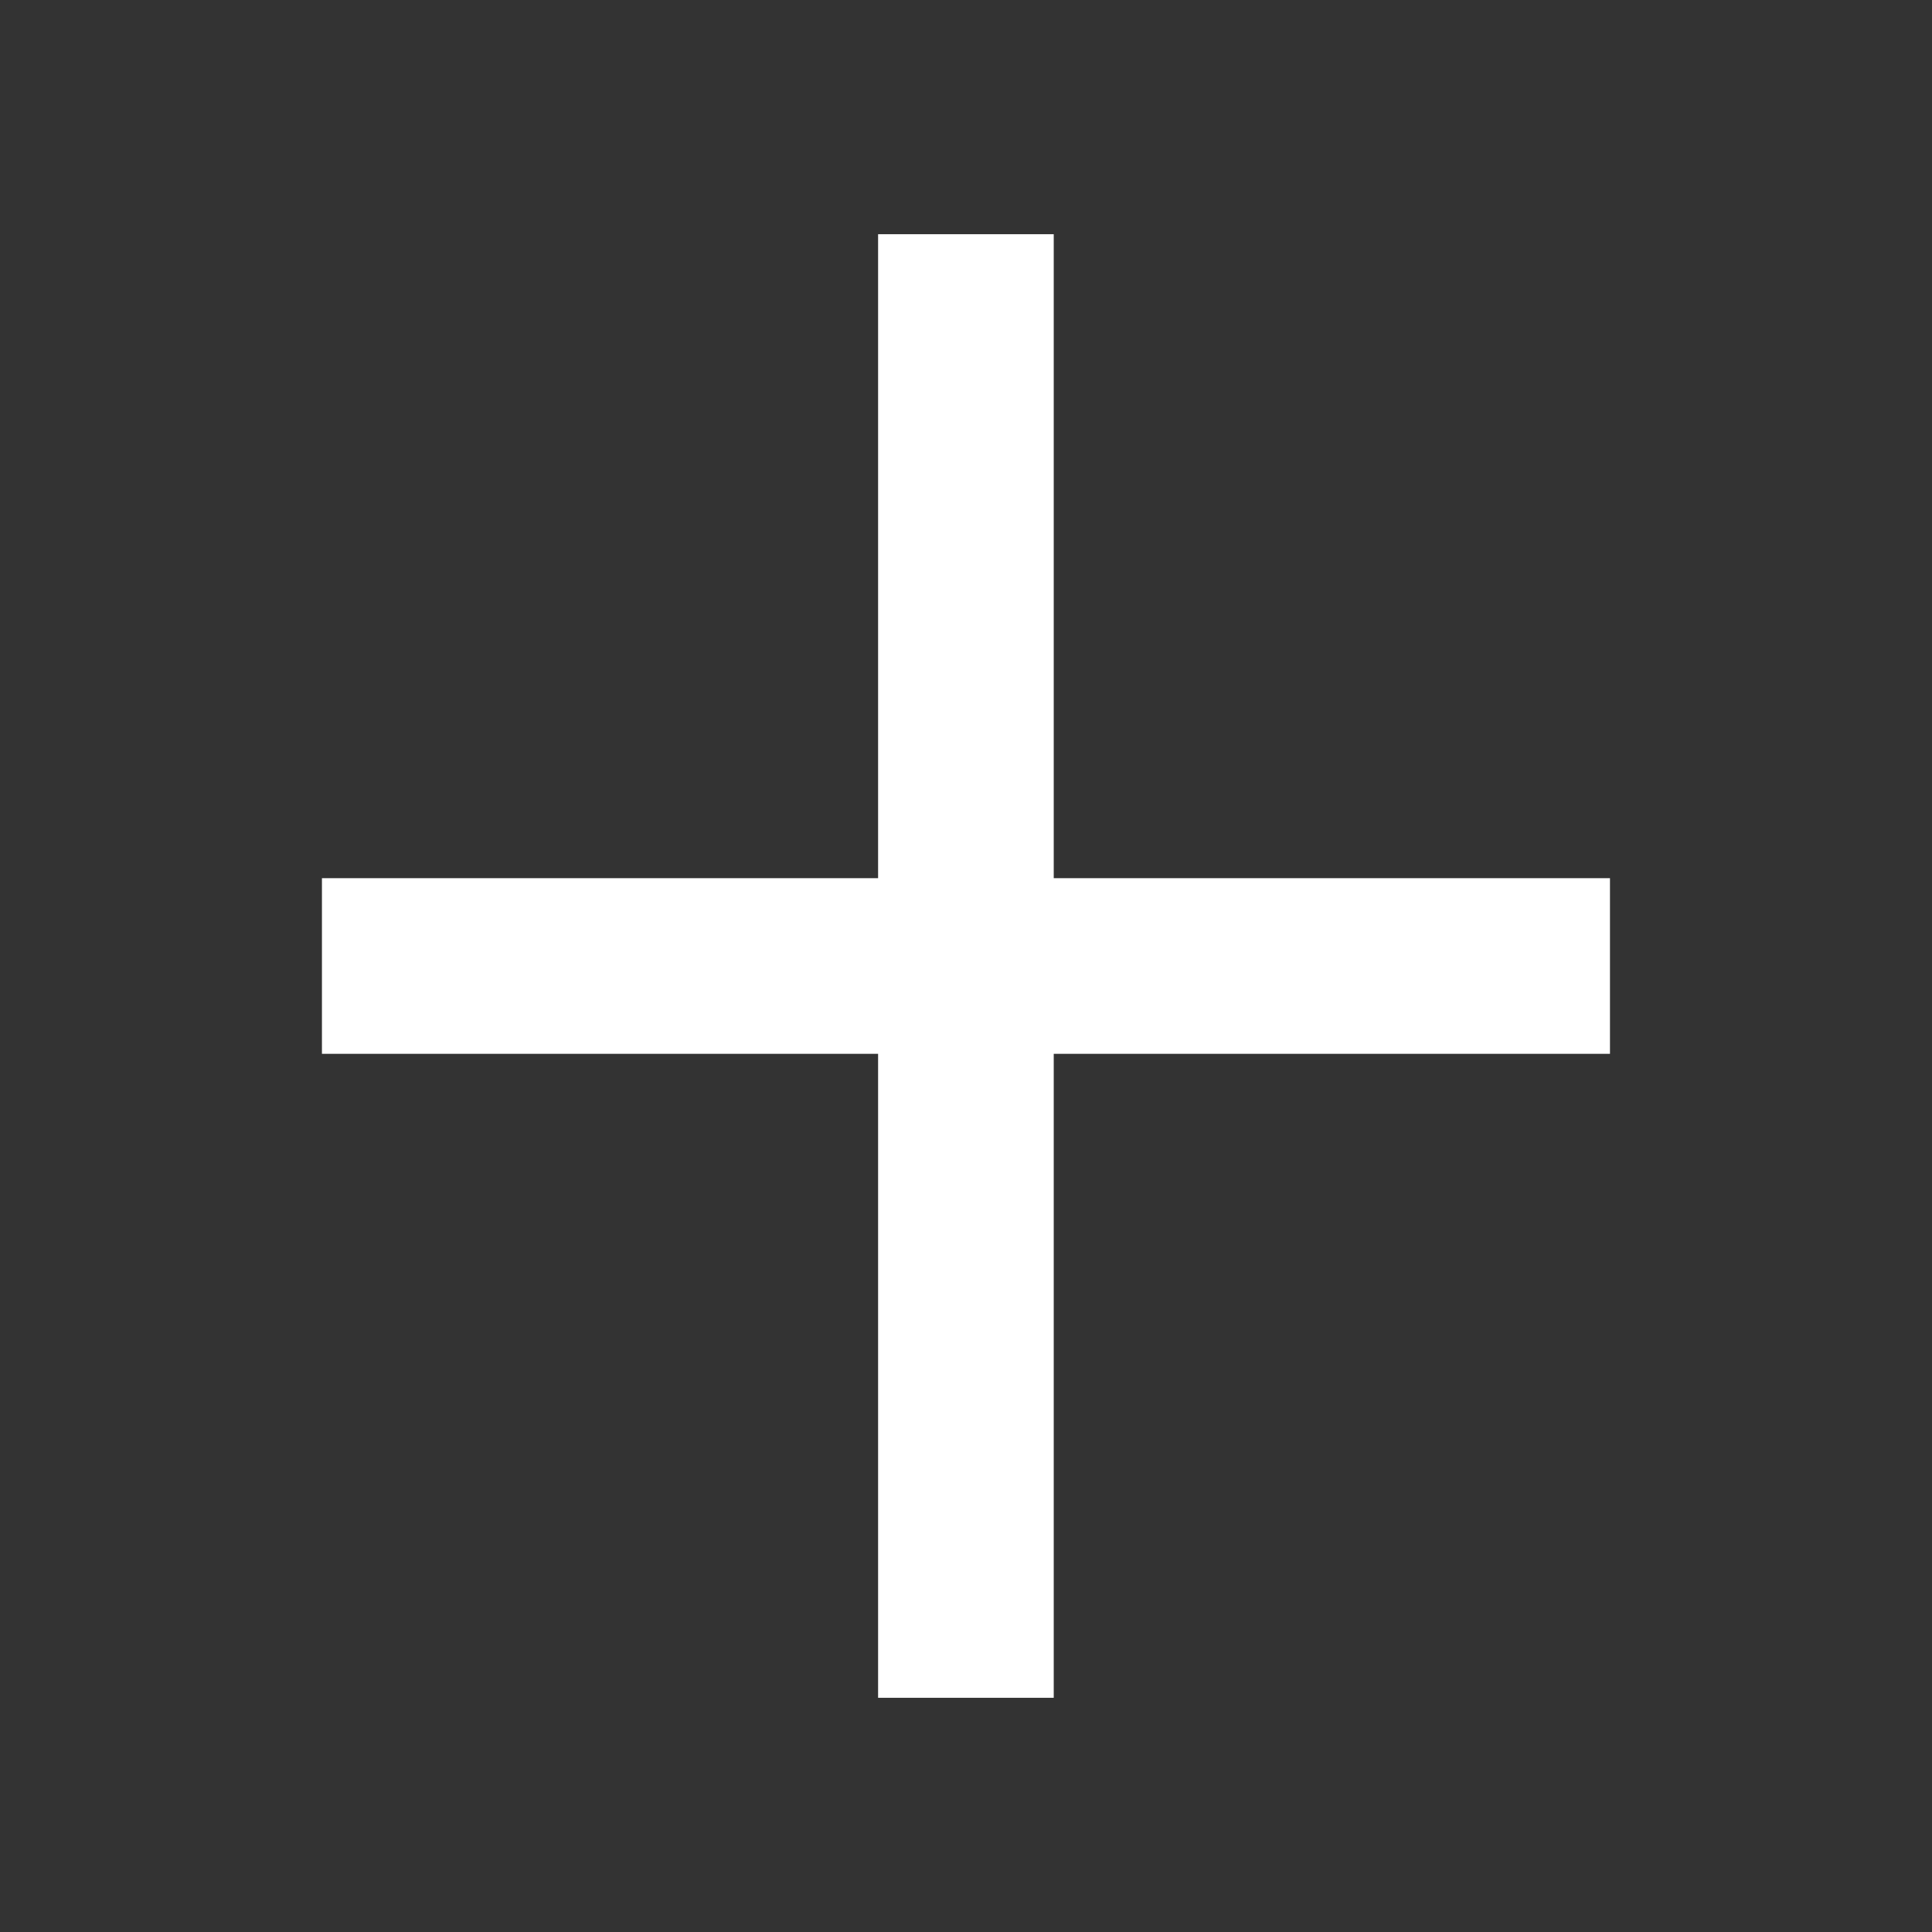 <svg width="22" height="22" viewBox="0 0 22 22" fill="none" xmlns="http://www.w3.org/2000/svg">
<rect x="0" y="0" width="22" height="22" fill="#333333" stroke="none"/>
<path d="M10.999 3.667V18.333M18.333 11H3.666H18.333Z" stroke="white" stroke-width="2" stroke-linecap="square"/>
</svg>
